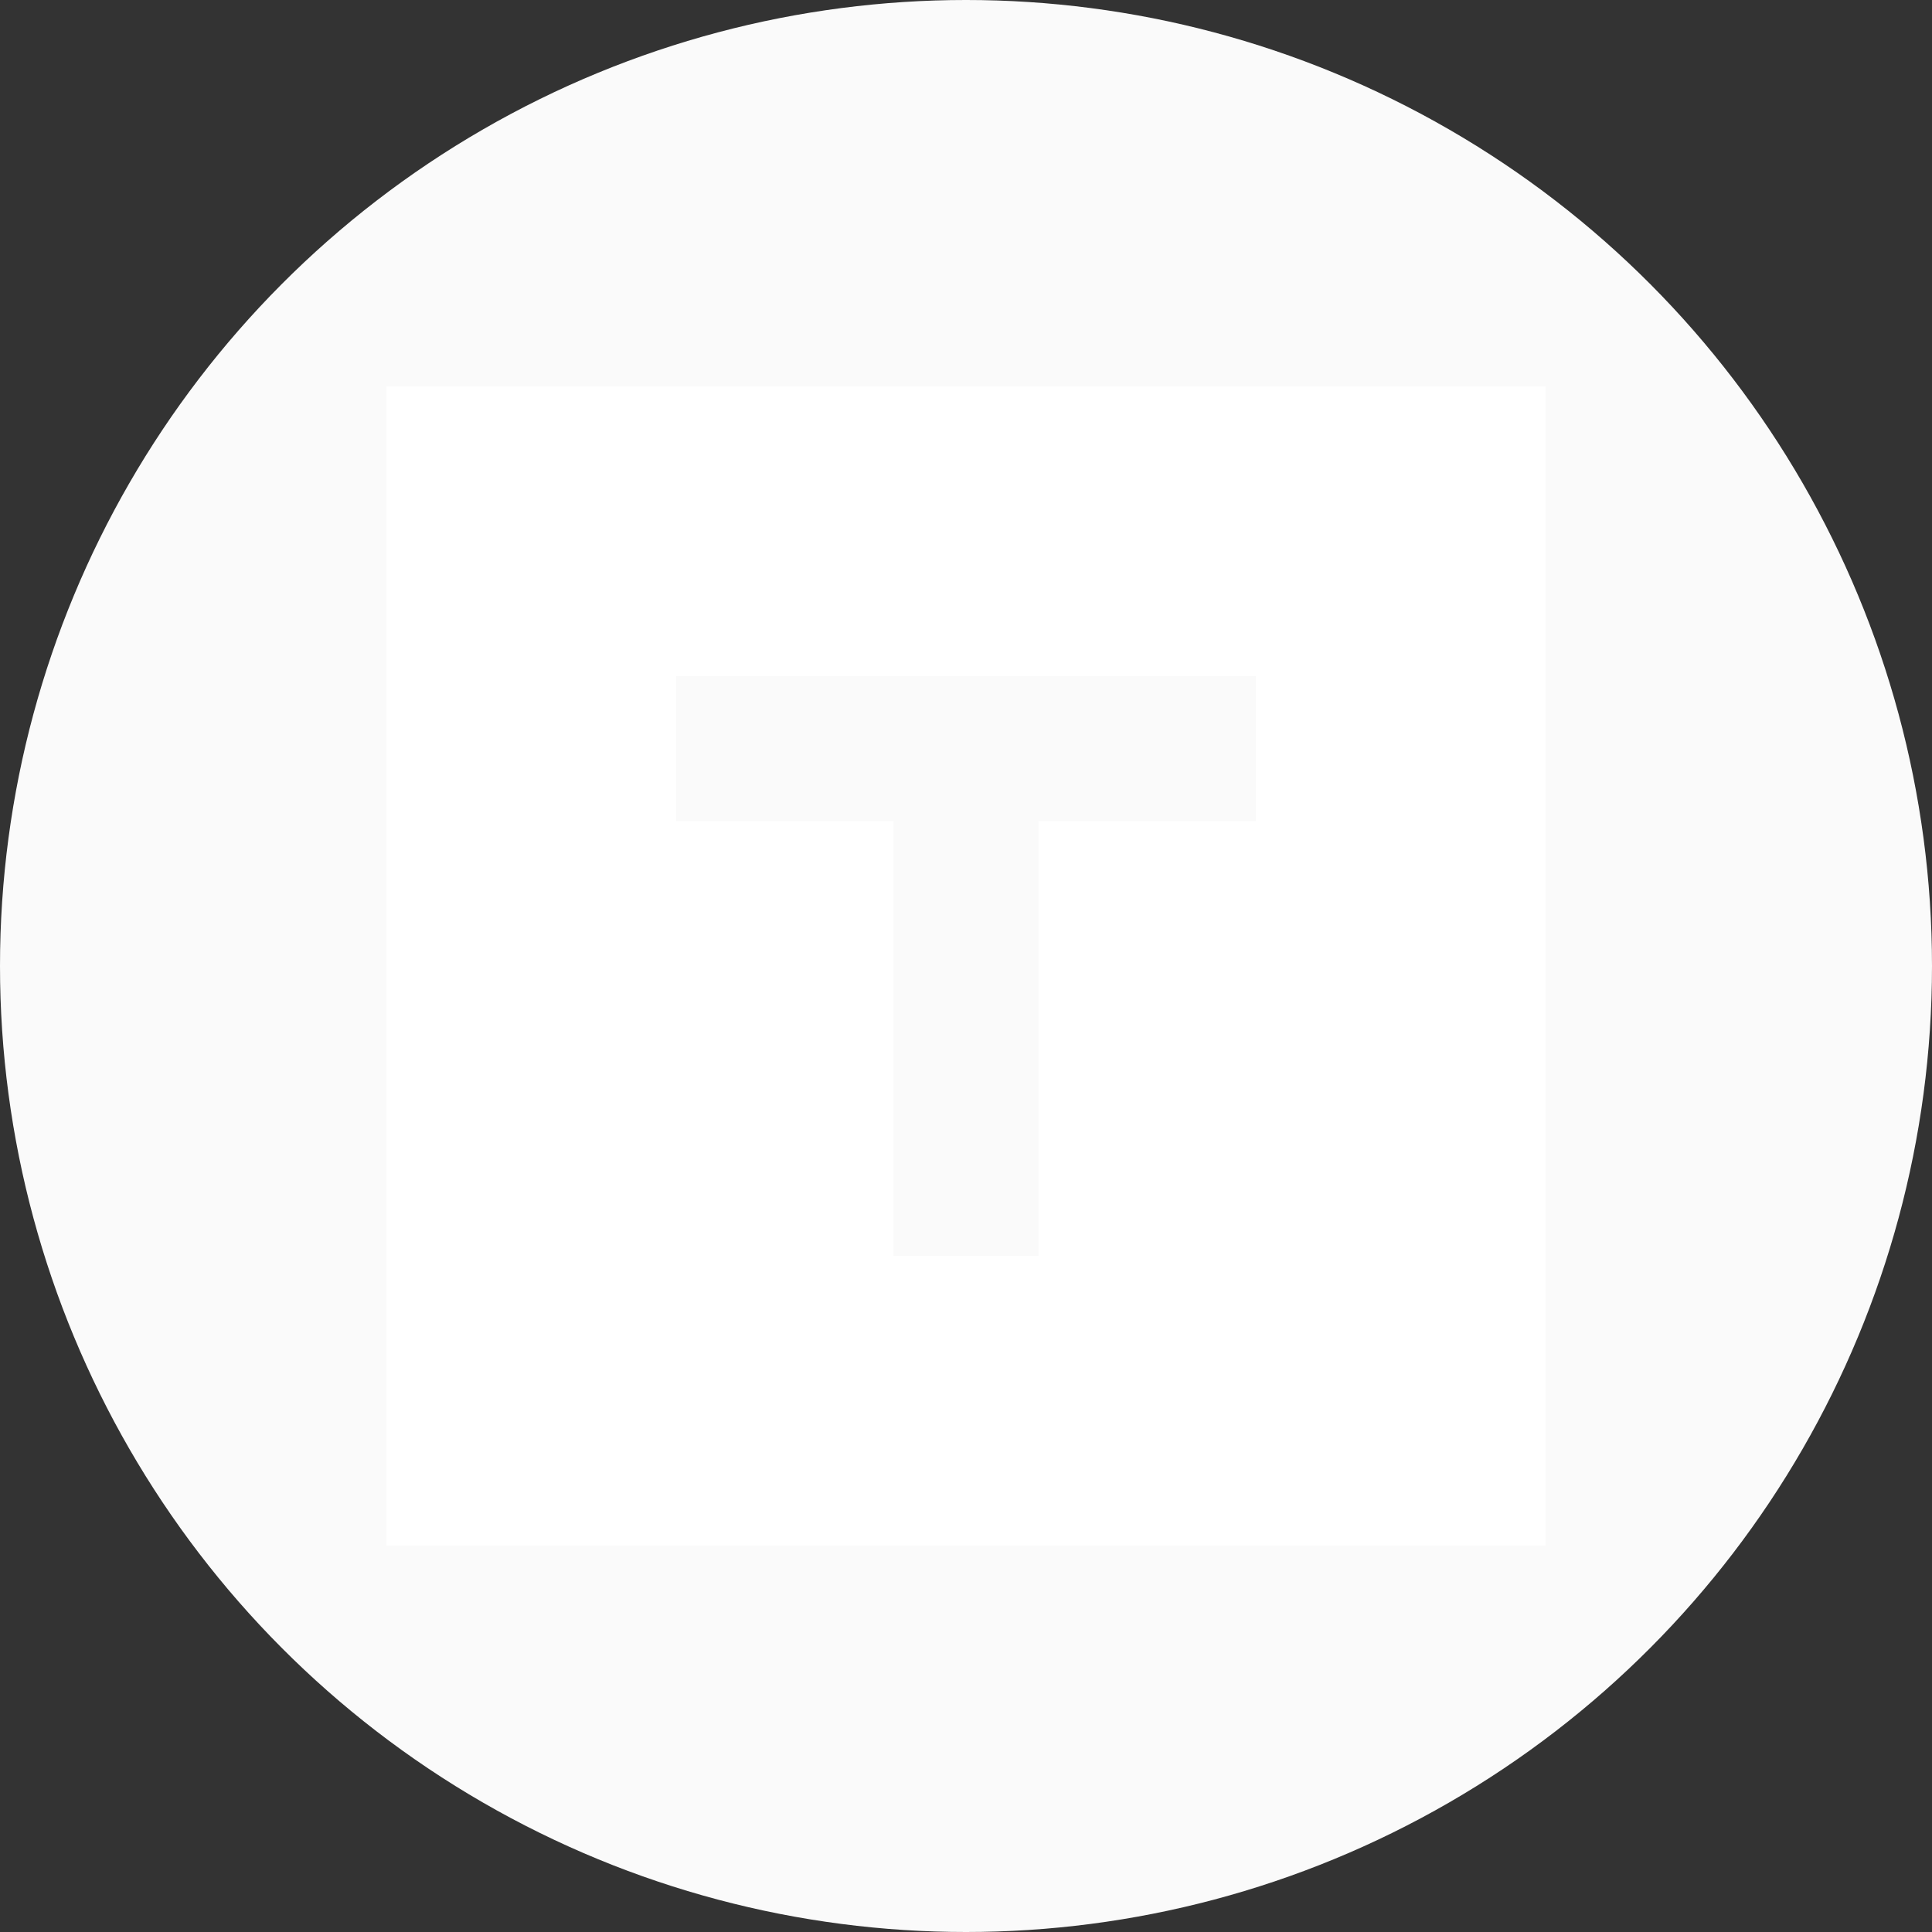 <?xml version="1.0" encoding="utf-8"?>
<svg role="img" viewBox="0 0 24 24" xmlns="http://www.w3.org/2000/svg">
	<rect x="0" y="0" width="24" height="24" fill="#333333" stroke="none"/>
	<title>Telegraph</title>
	<circle cx="12" cy="12" r="12" fill="#FAFAFA"></circle>
	<path d="M0 0v24h24V0H0zm6 6h12v3h-4.5v9h-3V9H6V6Z" transform="translate(4.8, 4.8) scale(0.6)" fill="white"></path>
</svg>